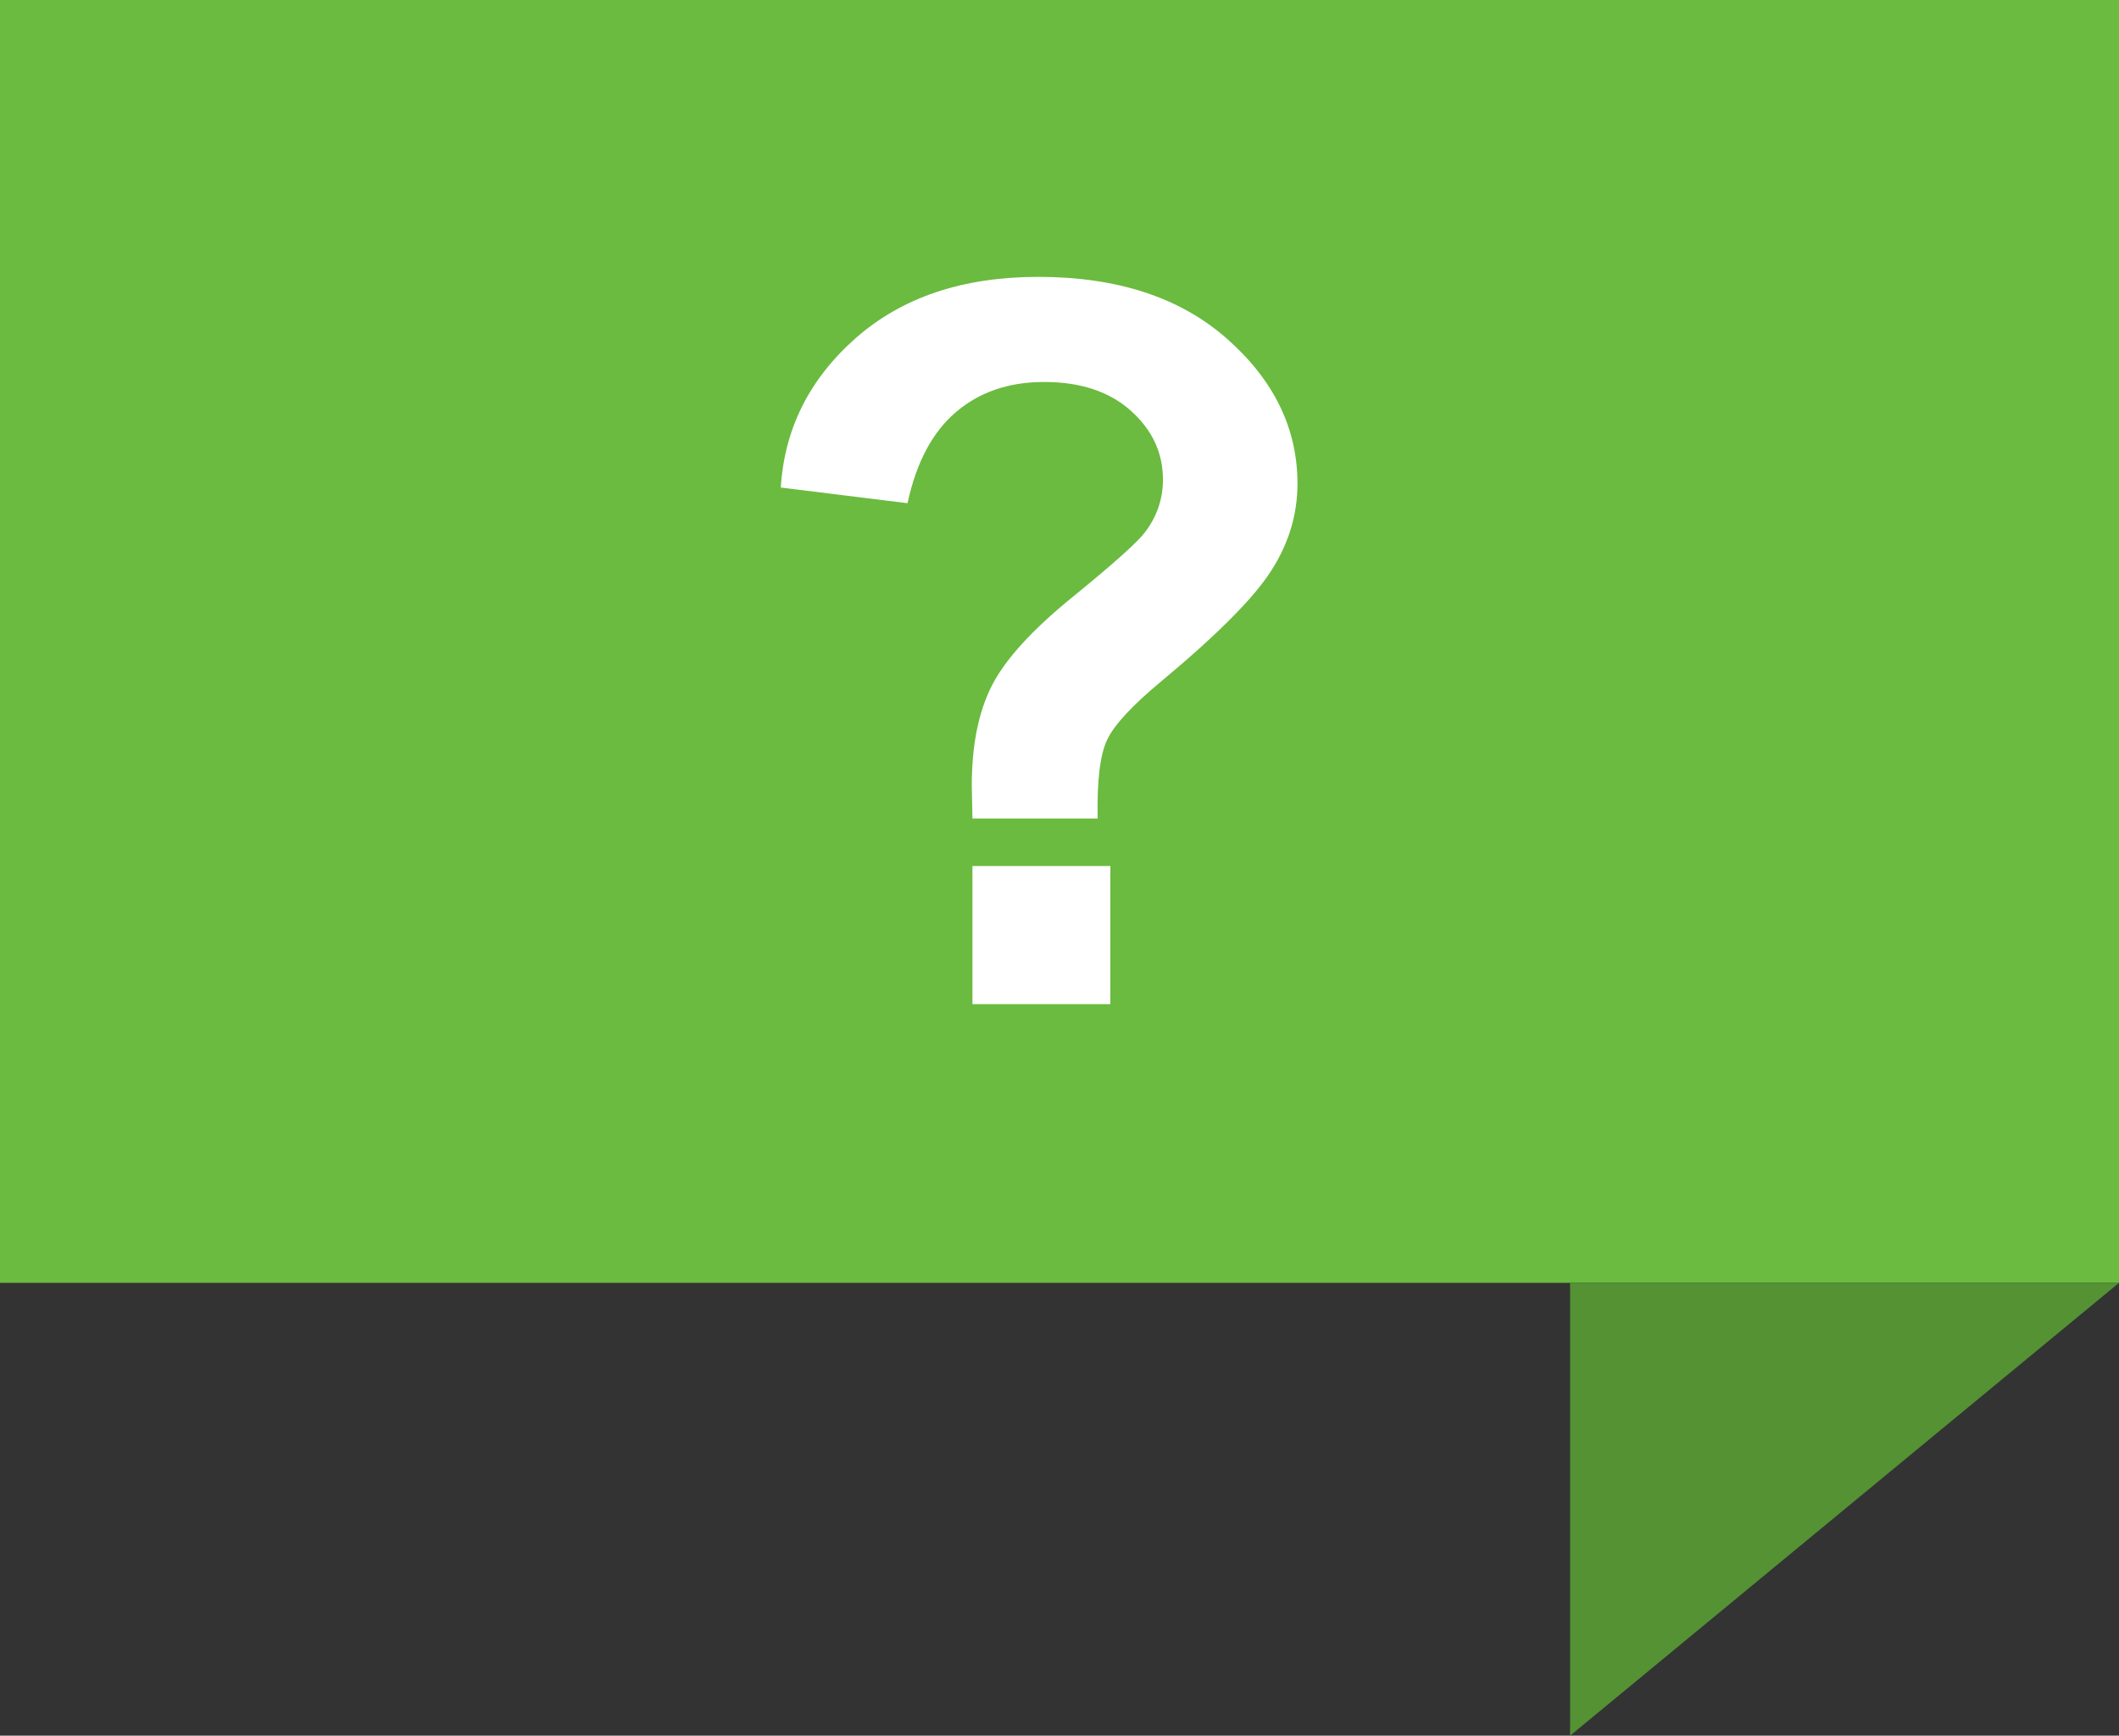 <svg xmlns="http://www.w3.org/2000/svg" width="32.843" height="26.9" viewBox="0 0 32.843 26.9"><rect x="0" y="0" width="32.843" height="26.9" fill="#333333" stroke="none"/><path fill="#6ABB3F" d="M0 0h32.843v19.882H0z"/><path fill="#549234" d="M24.335 26.9l8.508-7.018h-8.508z"/><path fill="#FFF" d="M17.012 12.685h-1.94c-.006-.278-.01-.45-.01-.51 0-.628.105-1.146.313-1.553.208-.405.625-.863 1.25-1.37.623-.507.996-.84 1.118-.998.188-.247.282-.52.282-.82 0-.417-.166-.772-.5-1.07-.33-.296-.78-.444-1.343-.444-.543 0-.997.154-1.362.464-.366.31-.617.78-.754 1.415l-1.964-.243c.056-.91.442-1.68 1.16-2.315.72-.634 1.662-.95 2.83-.95 1.228 0 2.204.32 2.93.963.726.642 1.088 1.39 1.088 2.24 0 .473-.132.92-.4 1.34-.266.423-.835.995-1.707 1.722-.452.375-.732.677-.84.904-.112.228-.162.637-.15 1.225zm-1.94 2.877v-2.14h2.138v2.14h-2.14z"/></svg>